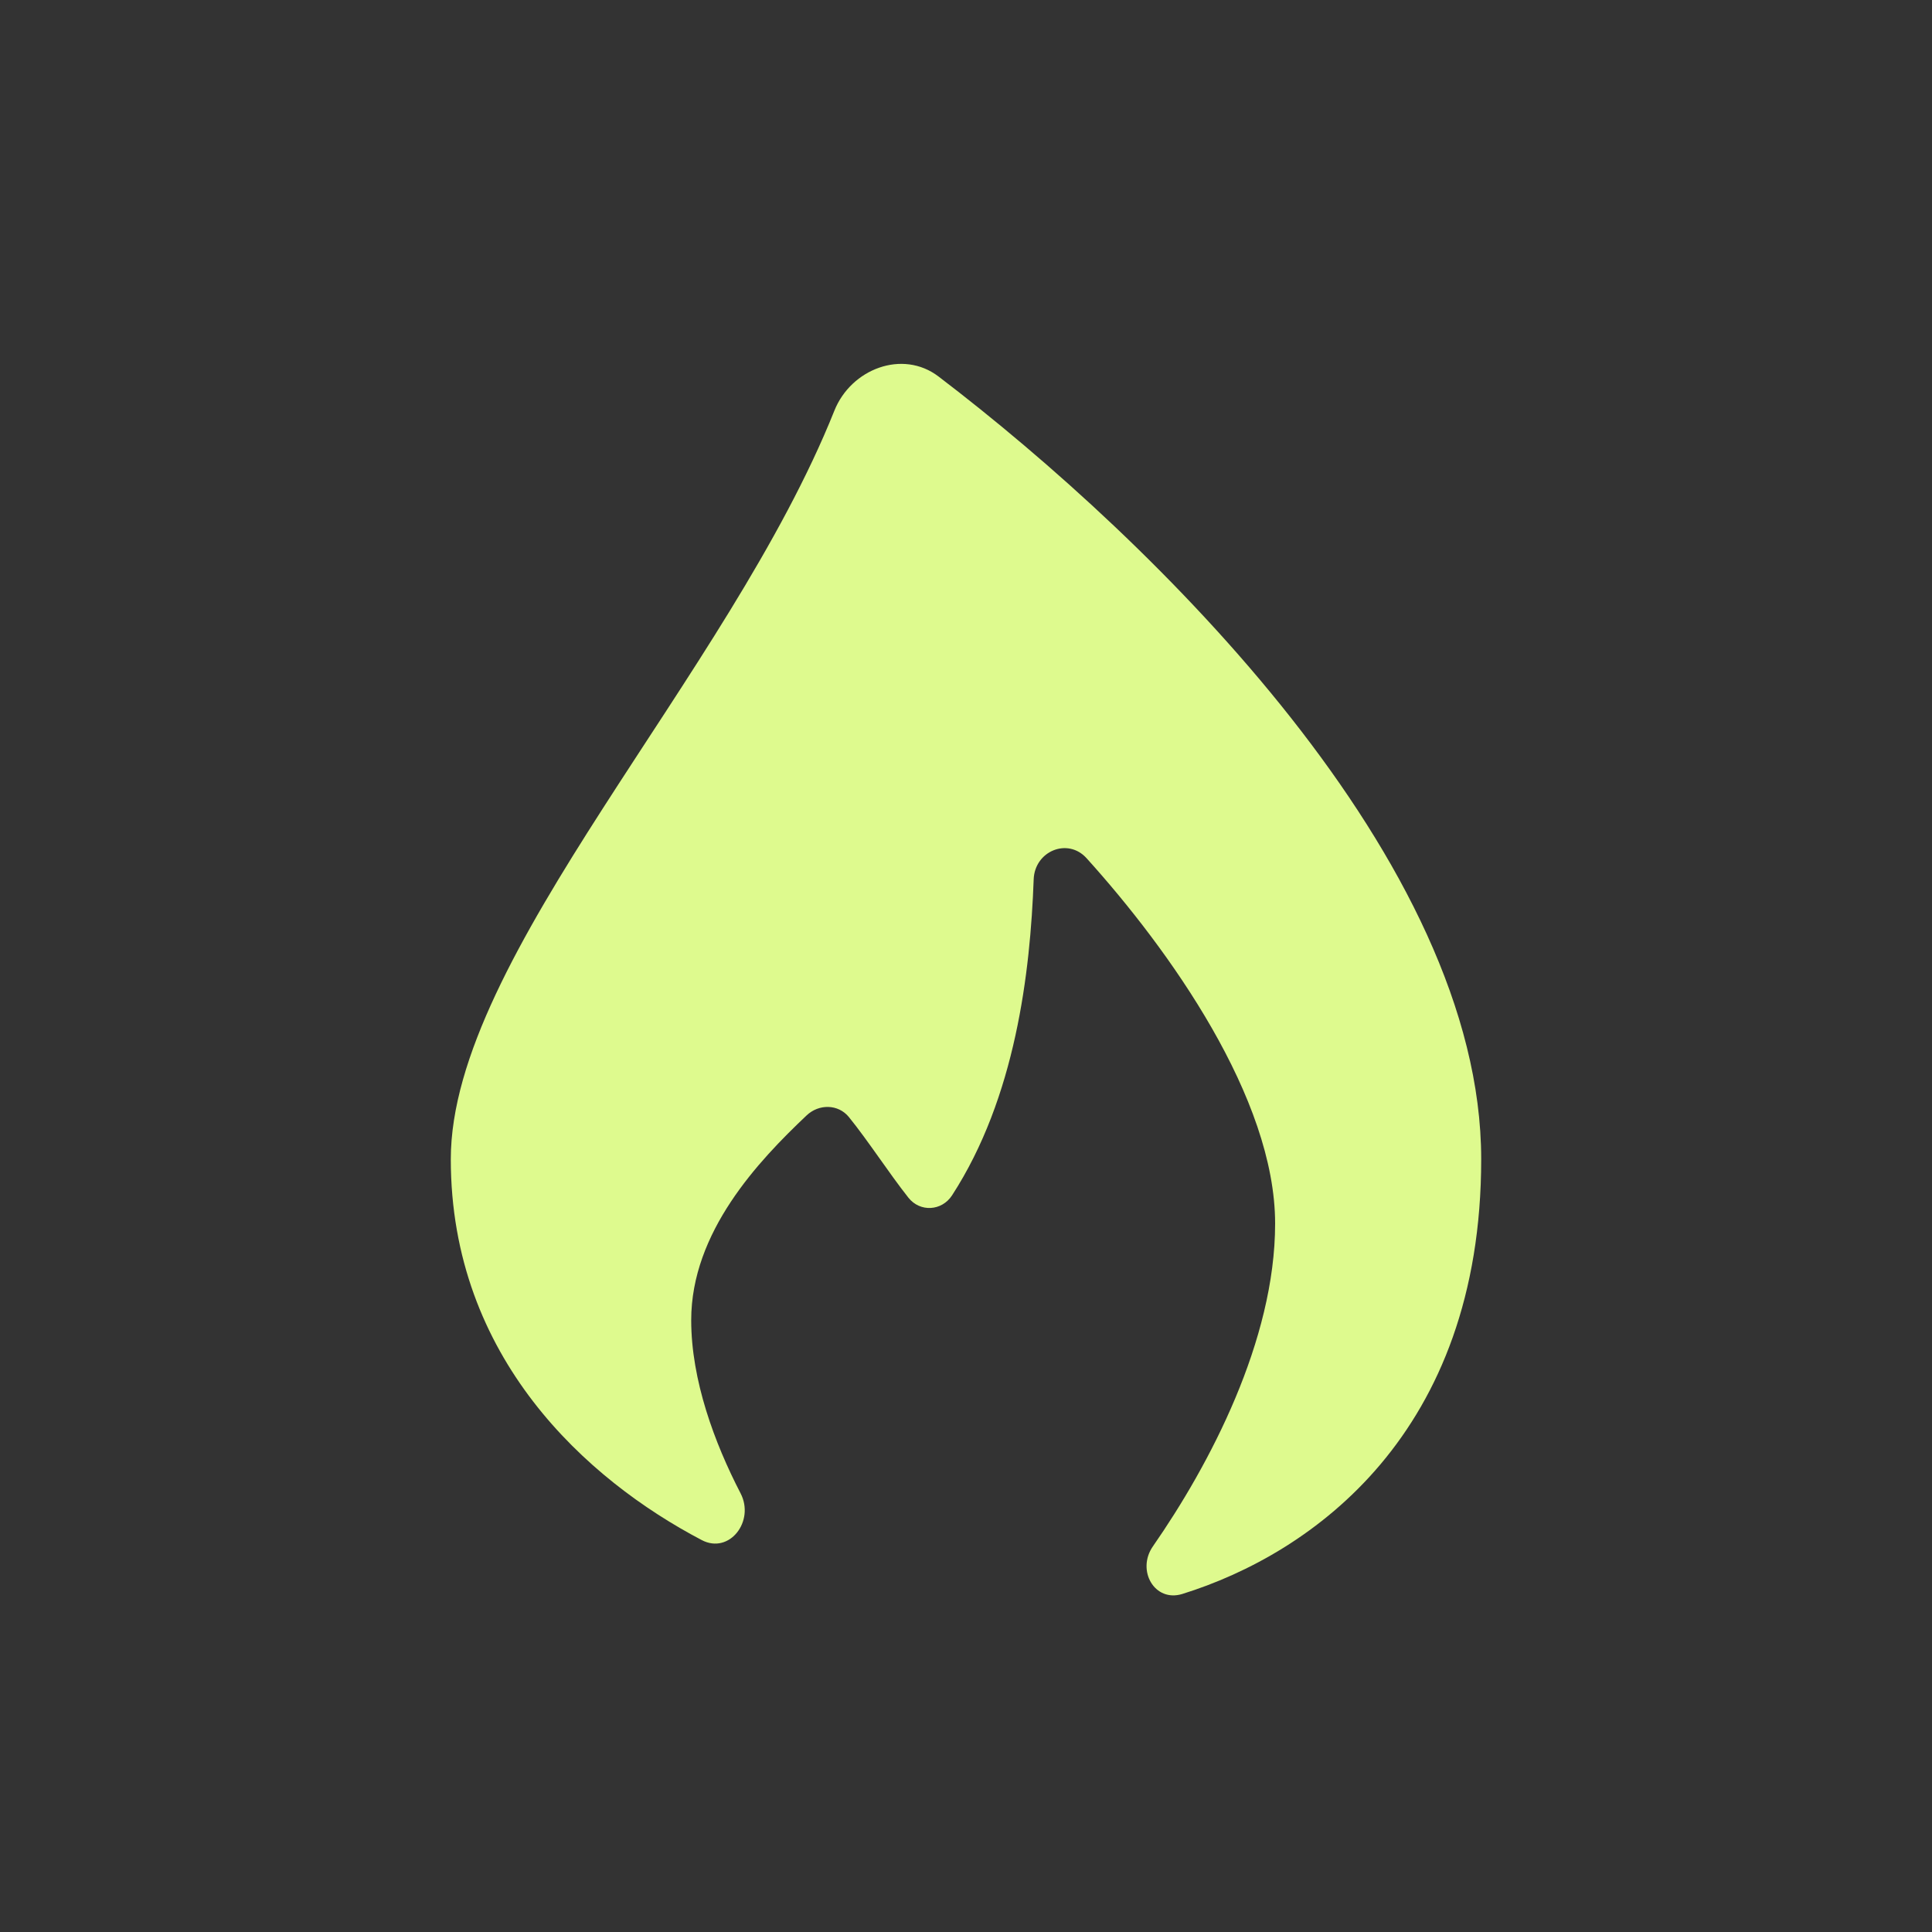 <svg width="30" height="30" viewBox="0 0 30 30" fill="none" xmlns="http://www.w3.org/2000/svg">
<rect x="0" y="0" width="30" height="30" fill="#333333" stroke="none"/>
<path d="M23 18C23 22.255 20.382 24.122 18.359 24.751C17.927 24.885 17.644 24.383 17.902 24.012C18.782 22.746 19.8 20.816 19.8 19C19.8 17.05 18.156 14.747 16.872 13.326C16.579 13.002 16.067 13.216 16.051 13.654C15.998 15.103 15.769 17.042 14.783 18.562C14.624 18.806 14.287 18.826 14.106 18.598C13.798 18.208 13.49 17.727 13.182 17.346C13.016 17.142 12.716 17.139 12.525 17.32C11.778 18.027 10.733 19.129 10.733 20.5C10.733 21.43 11.094 22.405 11.5 23.189C11.724 23.621 11.326 24.14 10.896 23.914C9.113 22.979 7 21.084 7 18C7 14.854 11.31 10.495 12.956 6.377C13.216 5.727 14.016 5.422 14.573 5.846C17.944 8.414 23 13.378 23 18Z" fill="#DEFA8E"/>
</svg>
